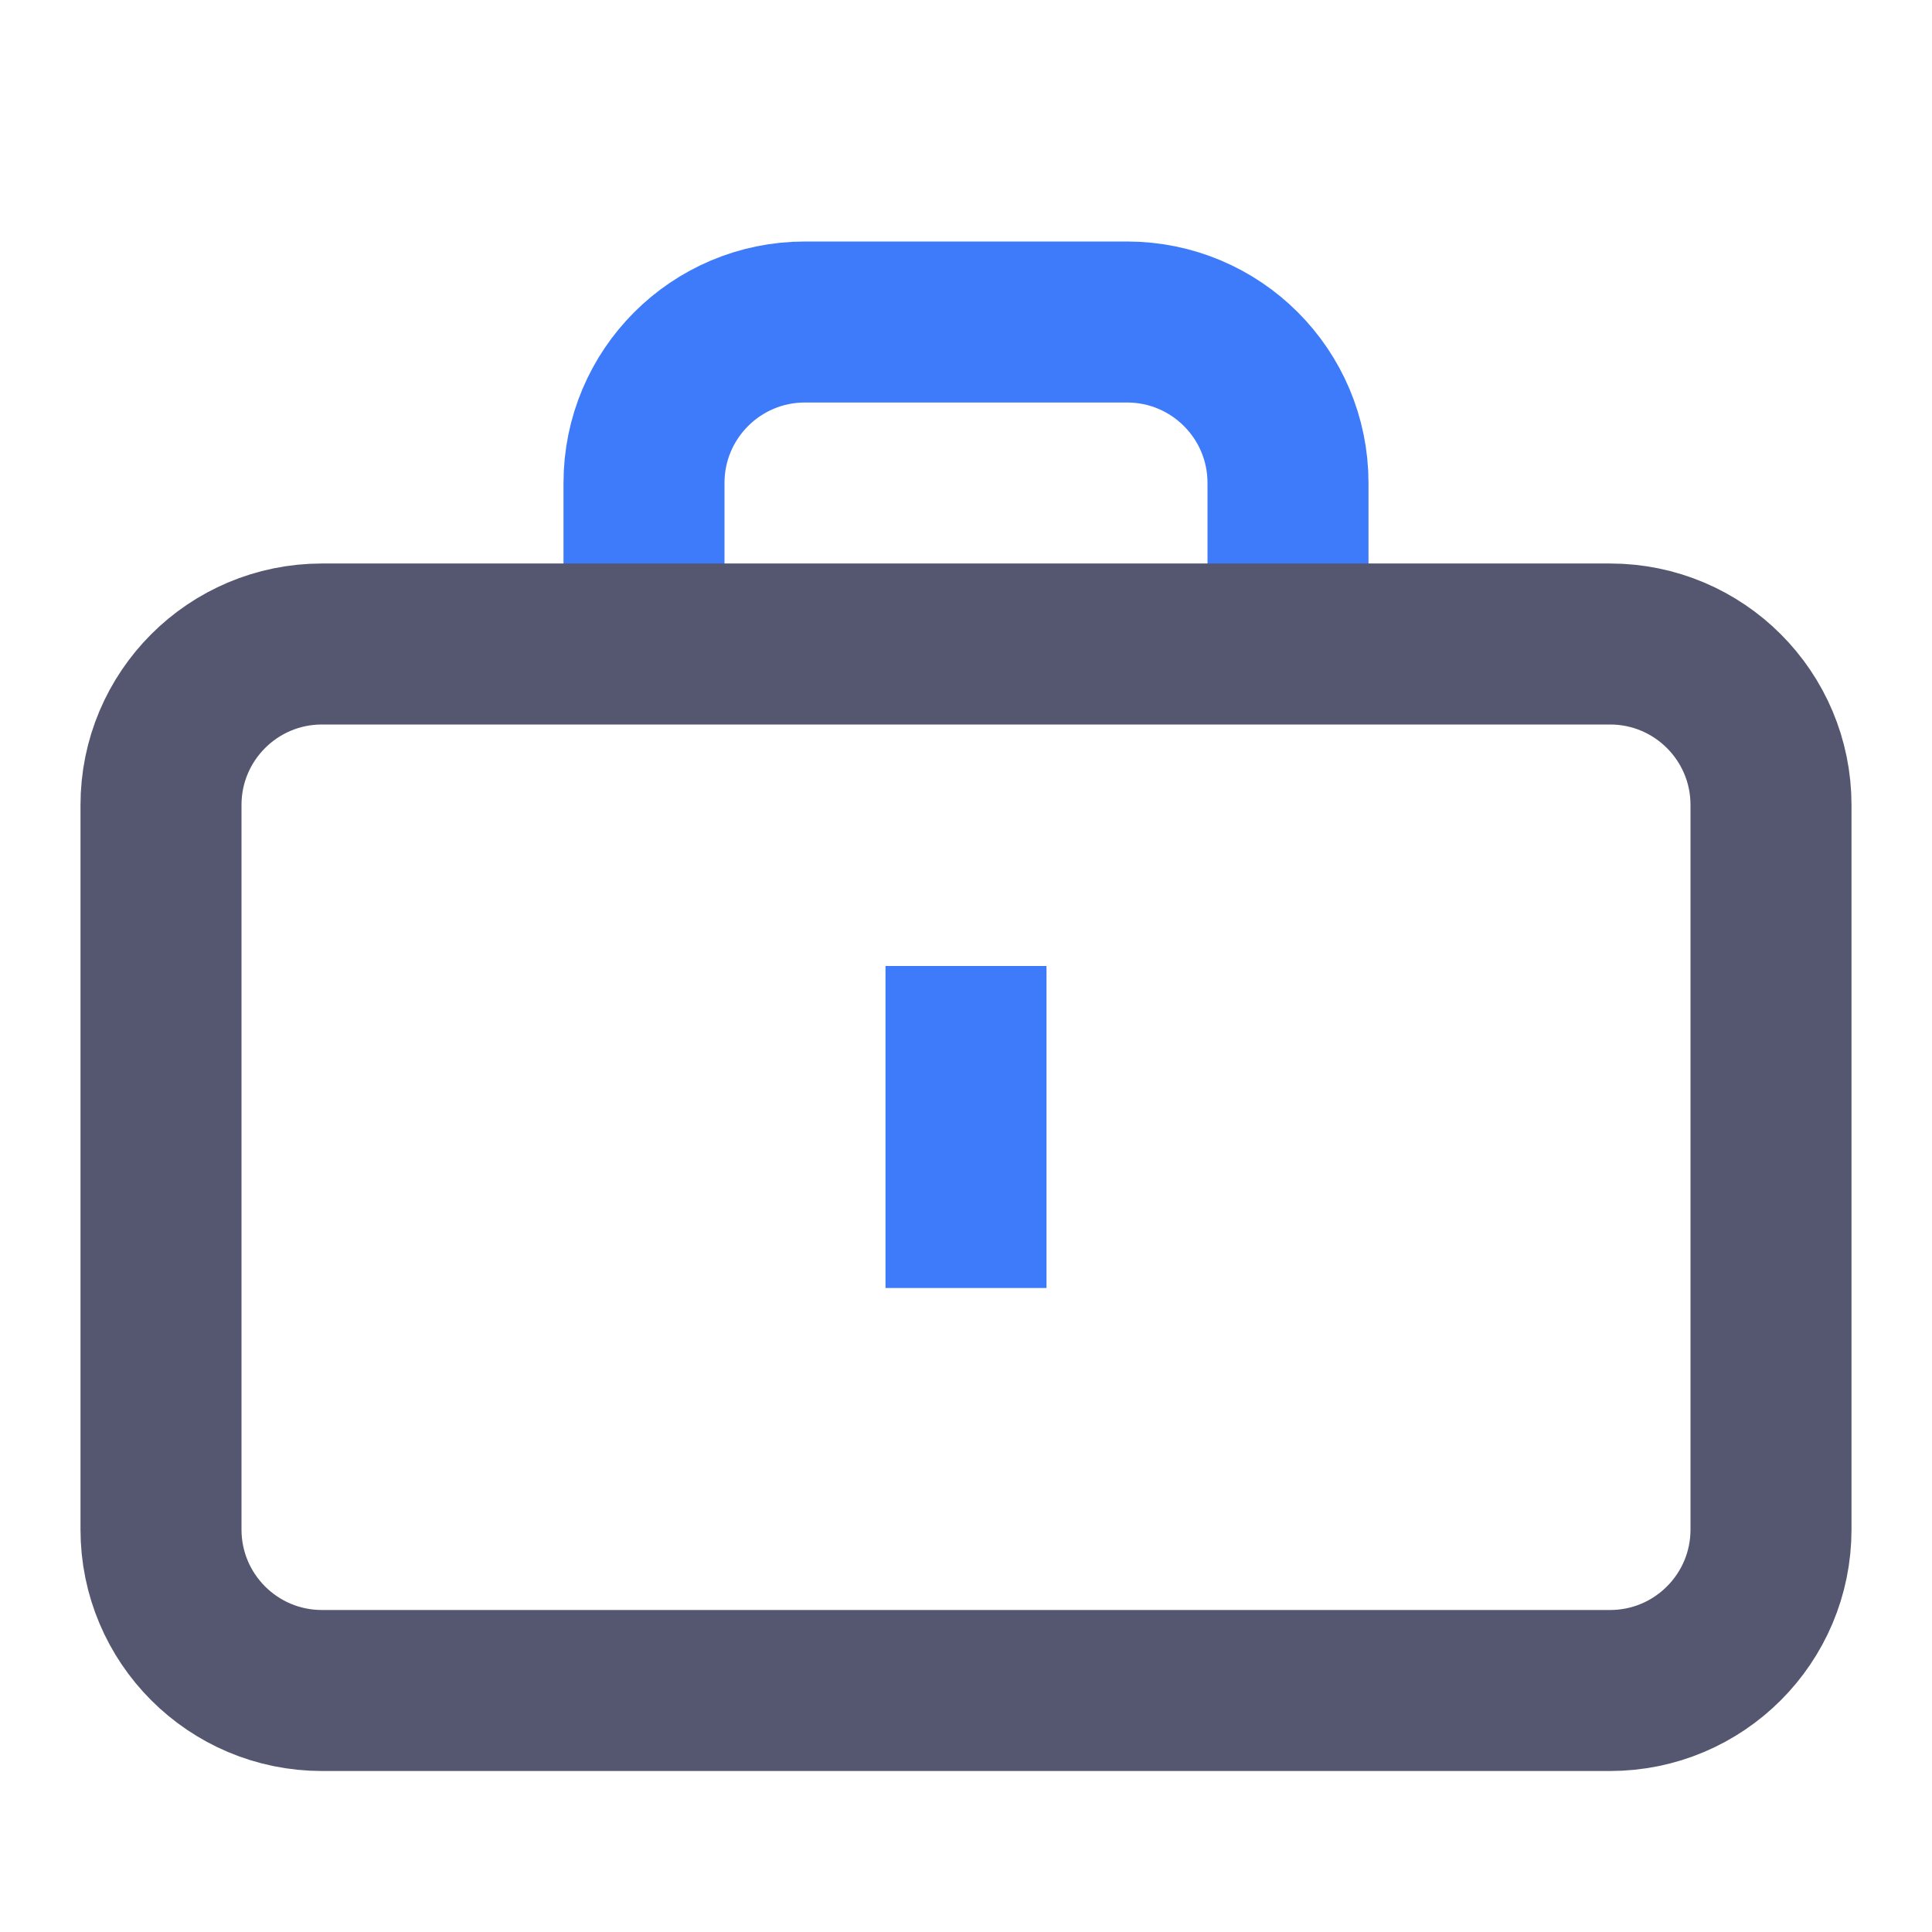 <svg width="24" height="24" viewBox="0 0 24 24" fill="none" xmlns="http://www.w3.org/2000/svg">
<path d="M8 8V6C8 4.895 8.895 4 10 4H14C15.105 4 16 4.895 16 6V8M12 12V16" stroke="#3E7BFA" stroke-width="2"/>
<path d="M2 10C2 8.895 2.895 8 4 8H8H16H20C21.105 8 22 8.895 22 10V19C22 20.105 21.105 21 20 21H4C2.895 21 2 20.105 2 19V10Z" stroke="#555770" stroke-width="2"/>
</svg>
